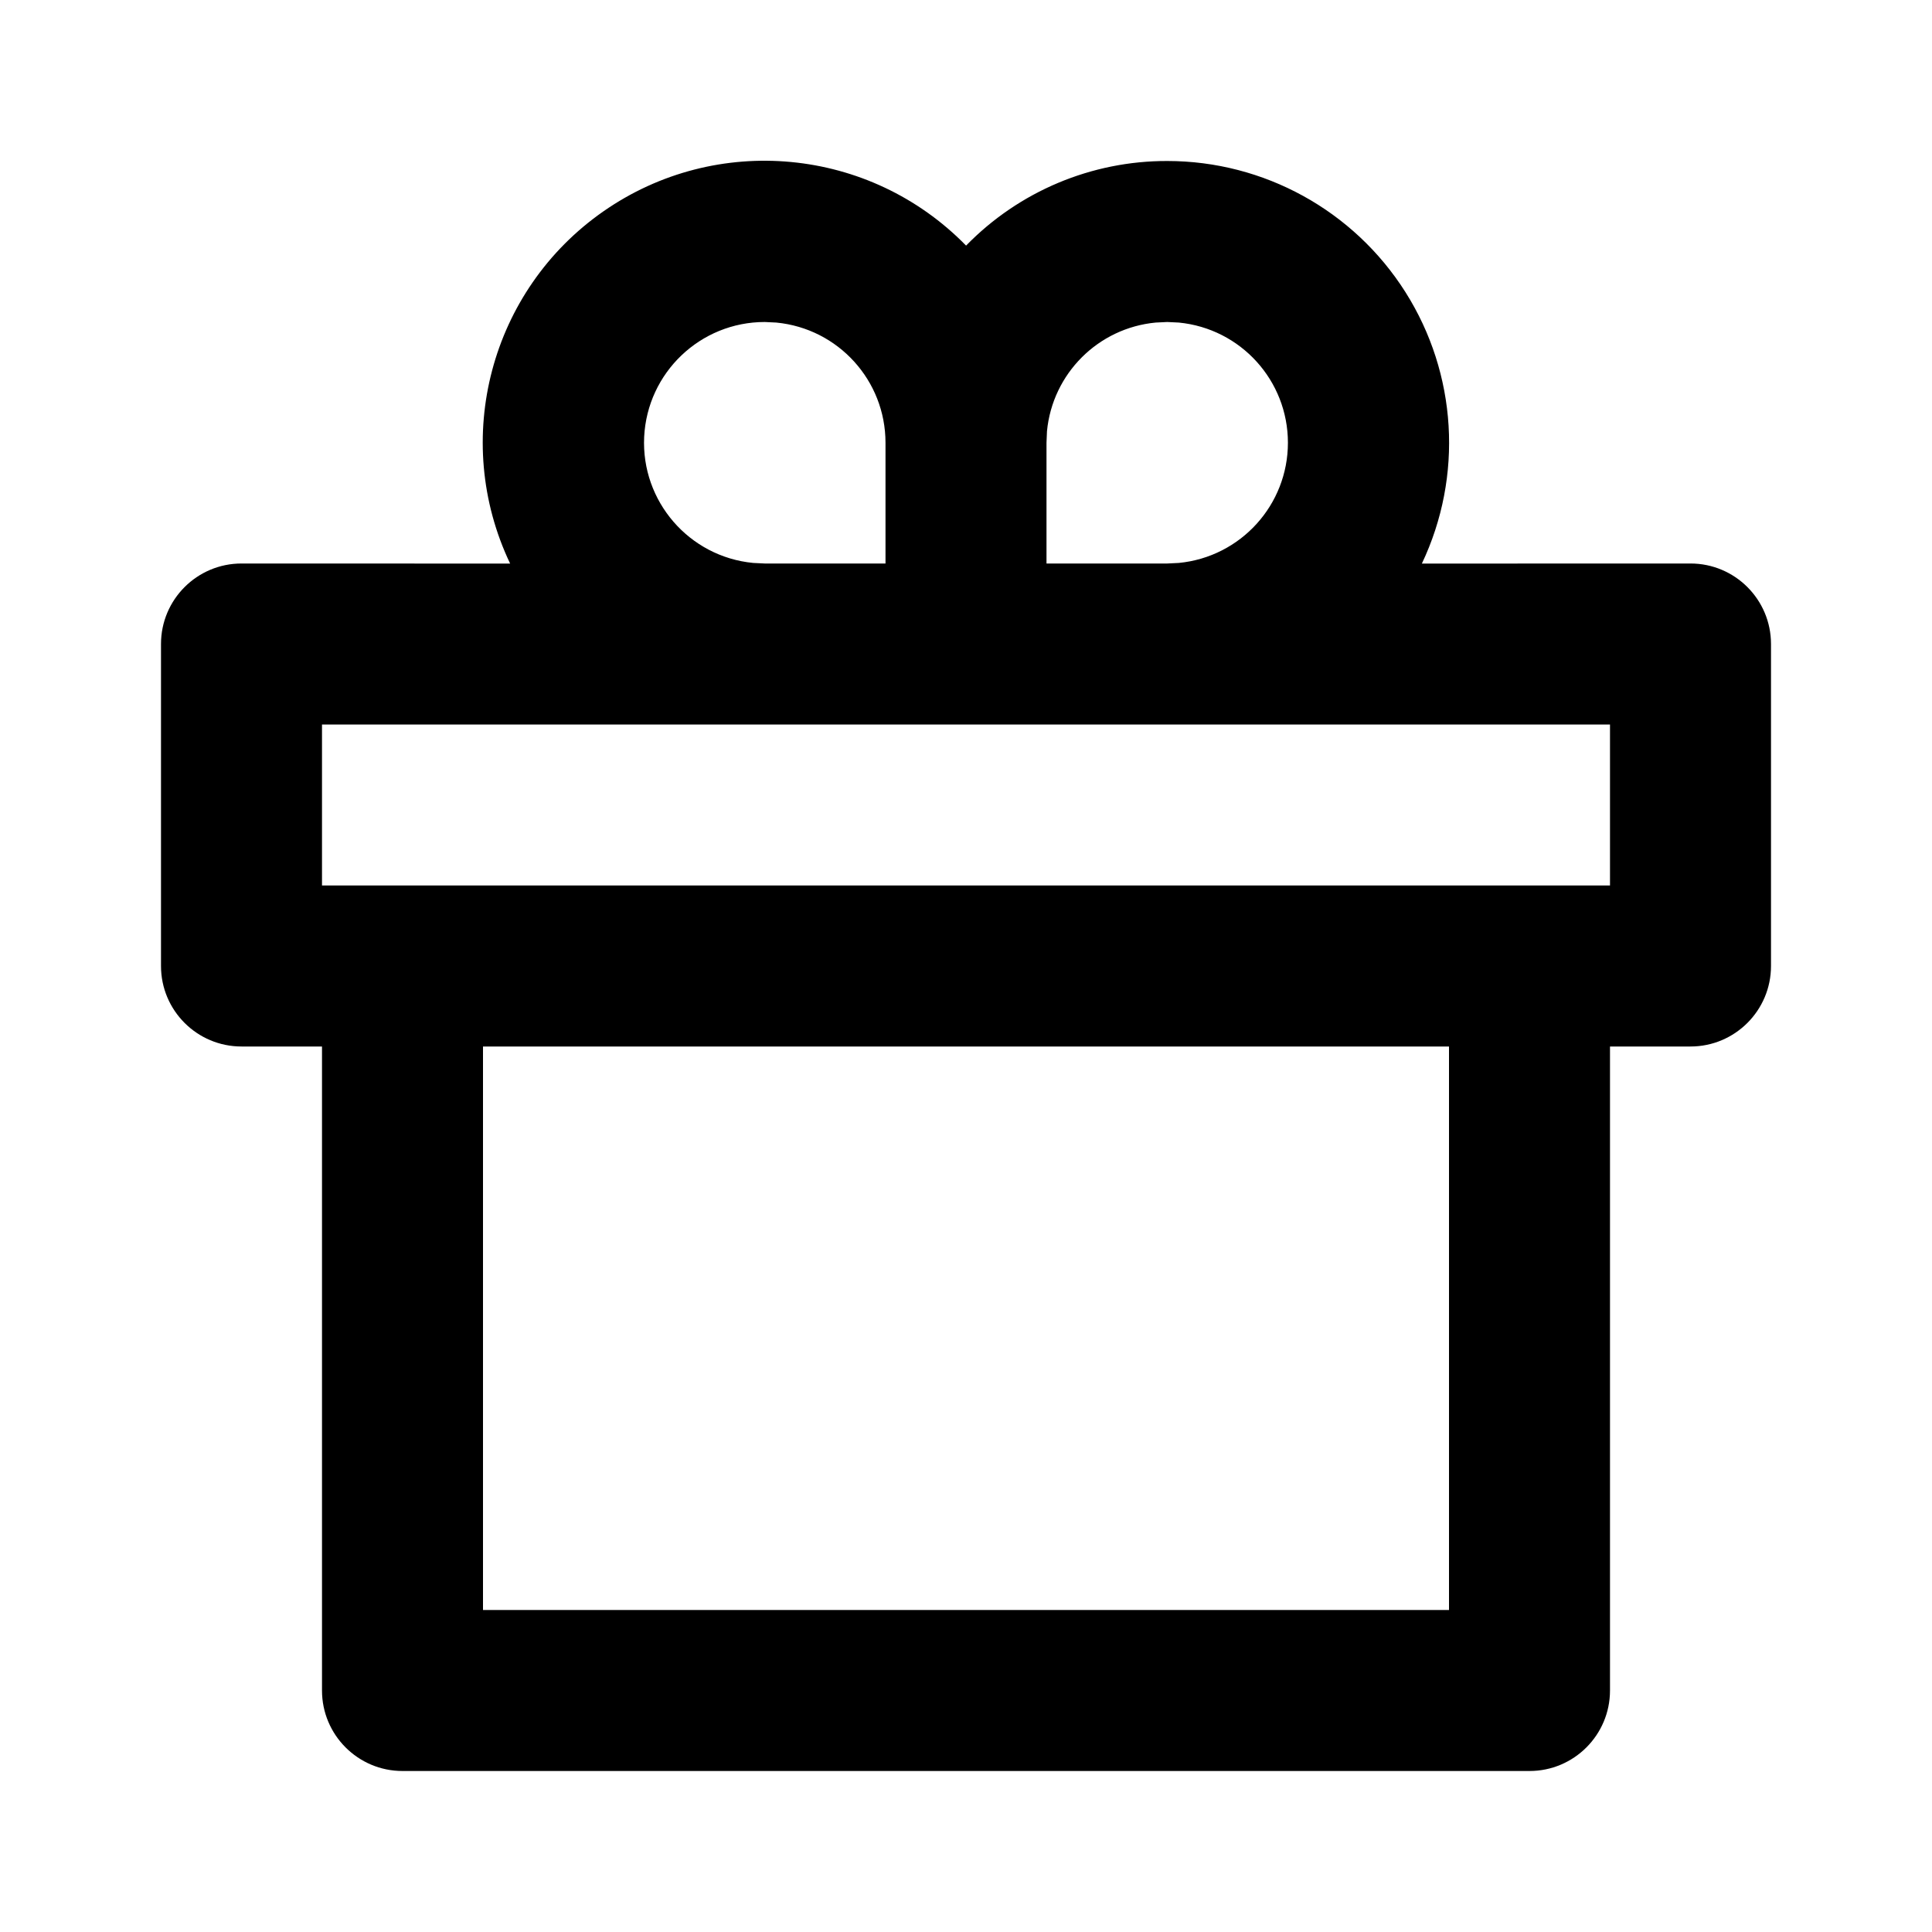 <?xml version="1.0" encoding="UTF-8"?>
<svg width="24px" height="24px" viewBox="0 0 24 24" version="1.1" xmlns="http://www.w3.org/2000/svg" xmlns:xlink="http://www.w3.org/1999/xlink">
    <title>icons/vitamix/finance/gift-2-line</title>
    <g id="icons/vitamix/finance/gift-2-line" stroke="none" stroke-width="1" fill="none" fill-rule="evenodd">
        <polygon id="path" points="0 0 24 0 24 24 0 24"></polygon>
        <path d="M14.5,2 C15.701,2 16.817,2.615 17.459,3.629 C18.101,4.644 18.178,5.916 17.663,7.001 L21,7 C21.552,7 22,7.448 22,8 L22,12 C22,12.552 21.552,13 21,13 L20,13 L20,21 C20,21.552 19.552,22 19,22 L5,22 C4.448,22 4,21.552 4,21 L4,13 L3,13 C2.448,13 2,12.552 2,12 L2,8 C2,7.448 2.448,7 3,7 L6.337,7.001 C5.601,5.456 6.091,3.605 7.495,2.626 C8.899,1.647 10.805,1.827 12.001,3.051 C12.658,2.377 13.559,1.998 14.5,2 Z M18,13 L6,13 L6,20 L18,20 L18,13 Z M20,9 L4,9 L4,11 L20,11 L20,9 Z M9.5,4 C8.7,4 8.041,4.629 8.002,5.428 C7.964,6.227 8.56,6.916 9.356,6.993 L9.5,7 L11,7 L11,5.5 C11,4.727 10.413,4.081 9.644,4.007 L9.5,4 Z M14.5,4 L14.356,4.007 C13.641,4.075 13.075,4.641 13.006,5.356 L13,5.5 L13,7 L14.5,7 L14.644,6.993 C15.413,6.918 15.999,6.272 15.999,5.5 C15.999,4.728 15.413,4.082 14.644,4.007 L14.5,4 Z" id="shape" fill="#000000" fill-rule="nonzero"></path>
    </g>
</svg>